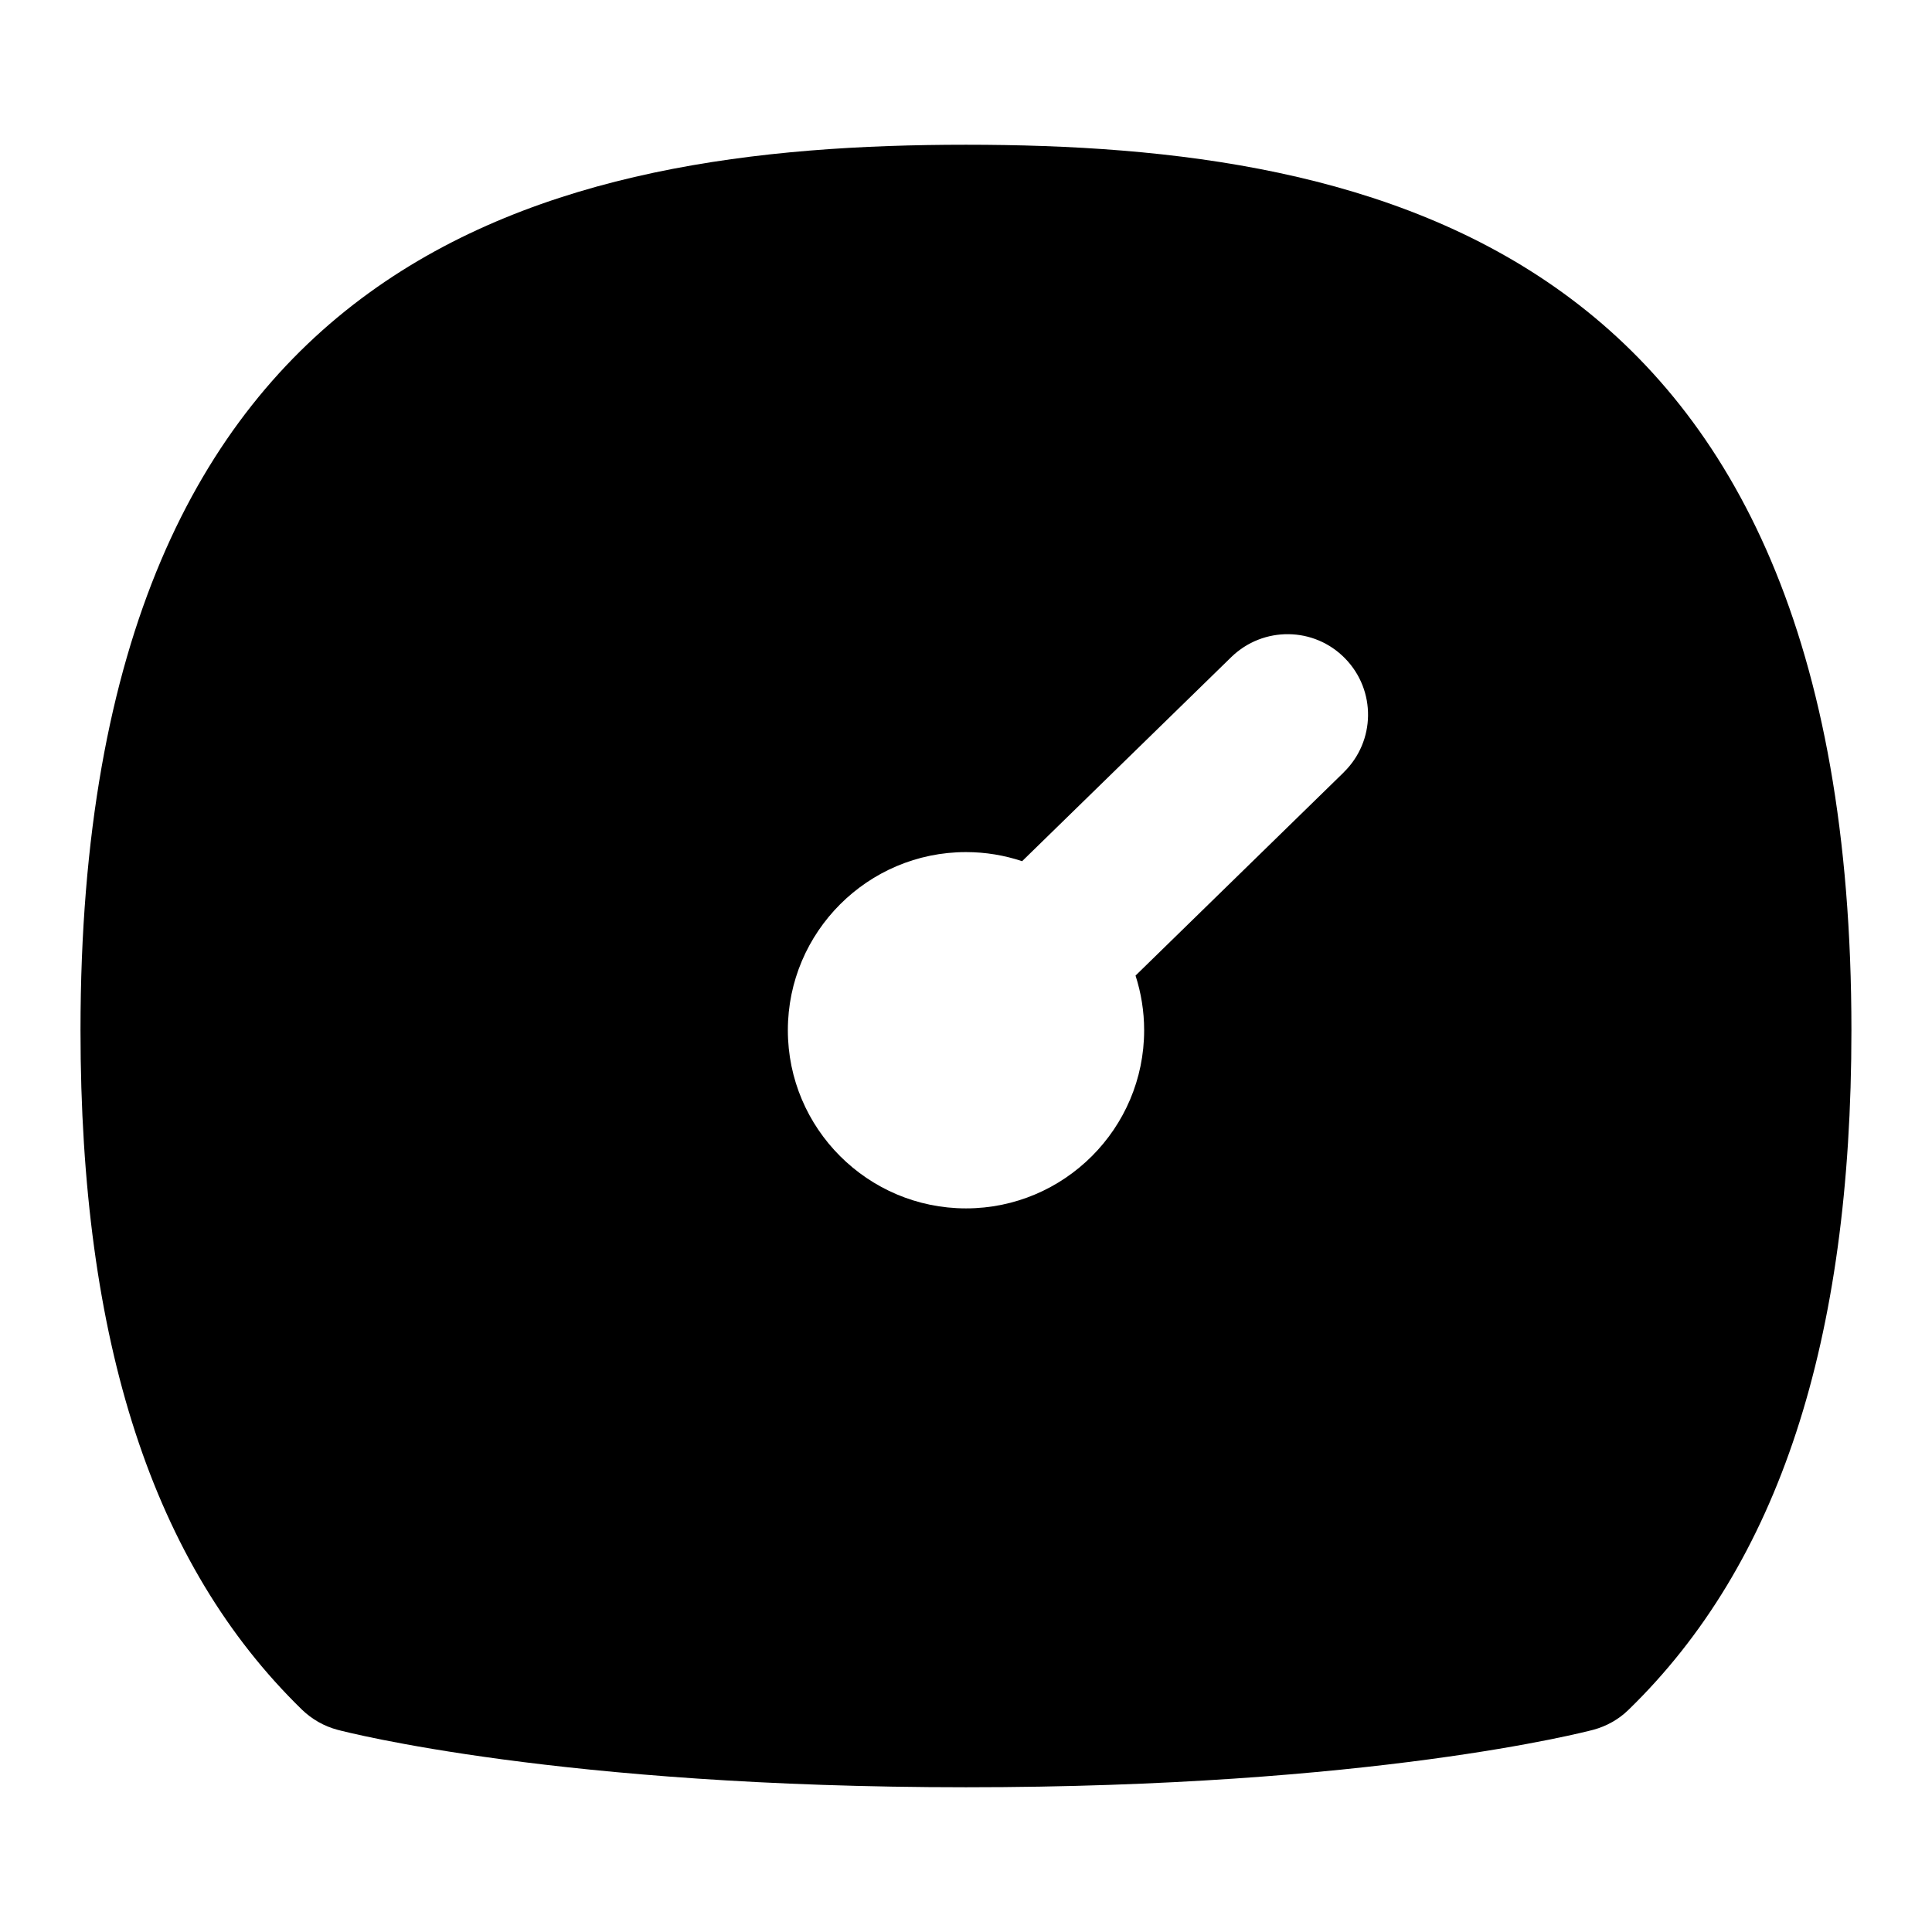 <?xml version="1.0" encoding="UTF-8"?>
<svg xmlns="http://www.w3.org/2000/svg" id="Layer_1" data-name="Layer 1" viewBox="0 0 24 24">
  <path d="M12,1.798C6.878,1.798,1,3.048,1,12.798c0,3.874,.899,6.635,2.75,8.439,.124,.12,.276,.207,.442,.251,.11,.029,2.758,.714,7.808,.714s7.684-.686,7.793-.714c.166-.045,.317-.13,.439-.25,1.862-1.81,2.767-4.57,2.767-8.44C23,3.048,17.122,1.798,12,1.798Zm4.693,7.796l-2.587,2.525c.069,.214,.107,.443,.107,.679,0,1.22-.993,2.213-2.213,2.213s-2.213-.993-2.213-2.213,.993-2.213,2.213-2.213c.244,0,.478,.04,.697,.113l2.599-2.536c.395-.384,1.028-.379,1.414,.018,.386,.396,.378,1.028-.018,1.414Z"/>
</svg>
